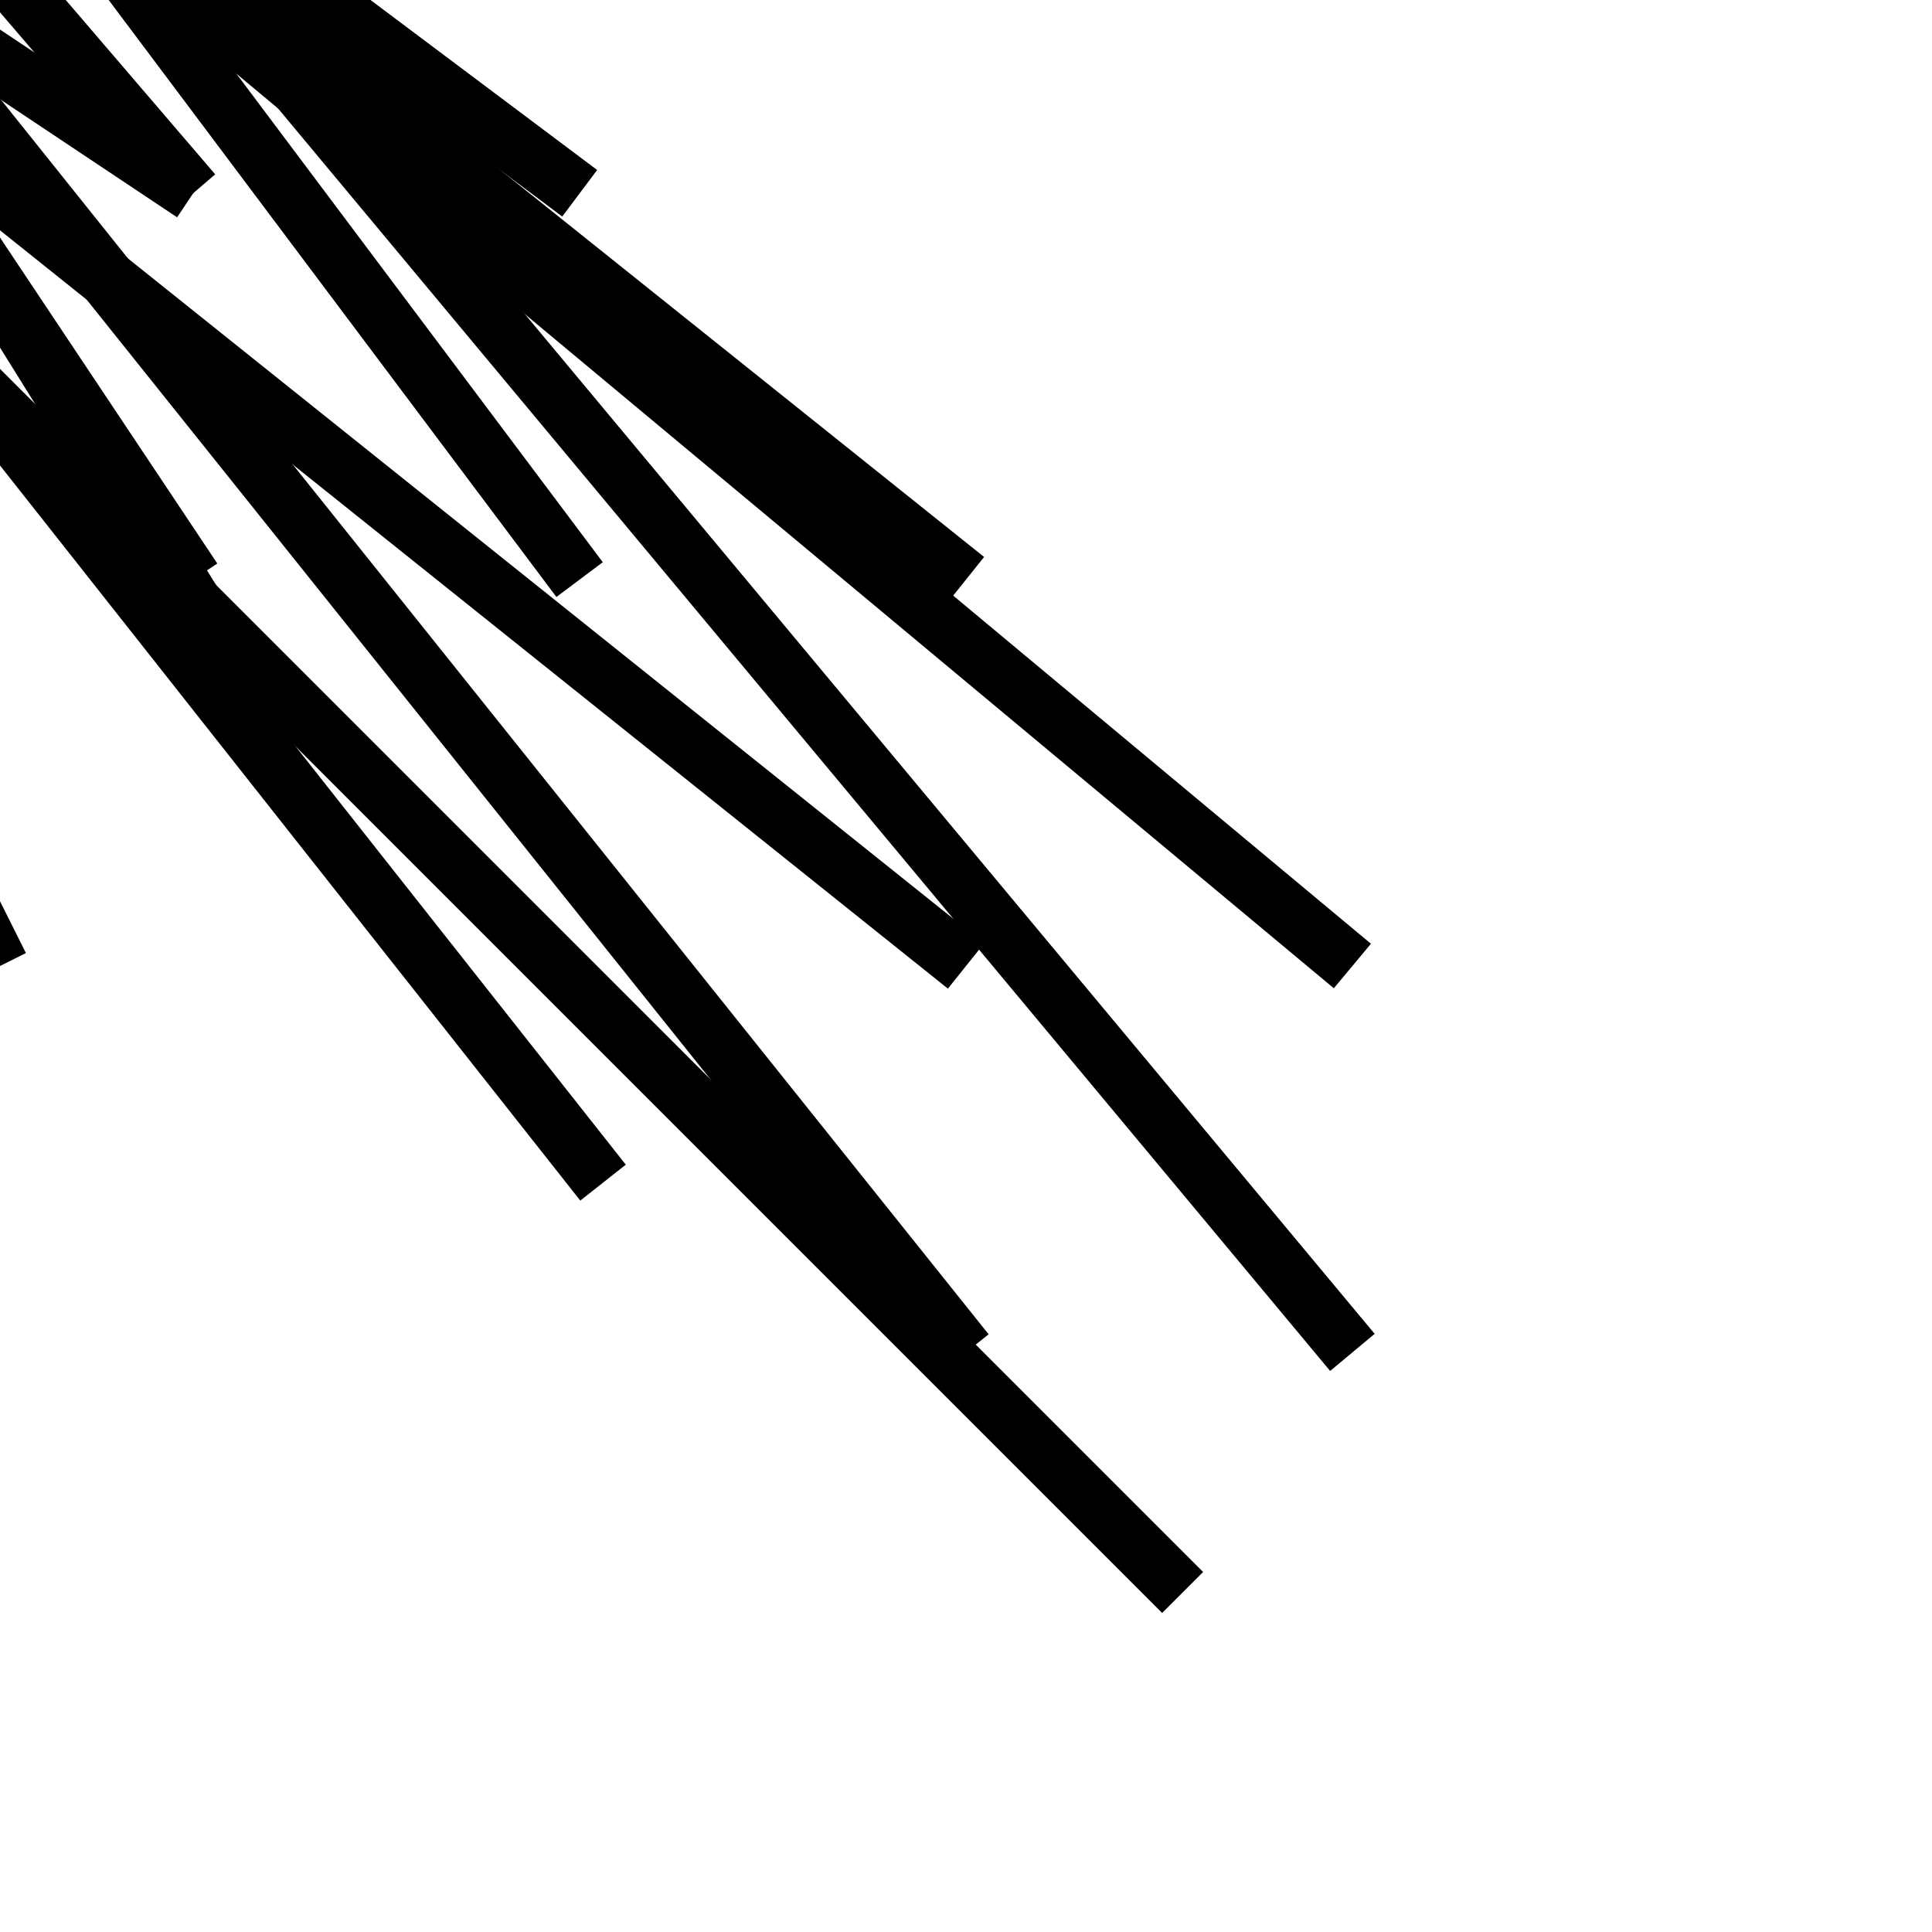 <svg xmlns='http://www.w3.org/2000/svg' version='1.1' width='100' height='100'>
<g stroke='black' stroke-width='3' fill='none'>
<line x1='0.0' x2='0.0' y1='3.061616997868383e-15' y2='-50.0' />
<line x1='3.061616997868383e-15' x2='-50.0' y1='50.0' y2='-50.0' />
<line x1='50.0' x2='-50.0' y1='50.0' y2='-30.0' />
<line x1='50.0' x2='-30.0' y1='70.0' y2='-30.0' />
<line x1='70.0' x2='-30.0' y1='70.0' y2='-50.0' />
<line x1='70.0' x2='-50.0' y1='50.0' y2='-50.0' />
<line x1='50.0' x2='-50.0' y1='30.0' y2='-50.0' />
<line x1='30.0' x2='-50.0' y1='10.0' y2='-50.0' />
<line x1='10.0' x2='-50.0' y1='10' y2='-30.0' />
<line x1='10' x2='-30.0' y1='30' y2='-30' />
<line x1='30' x2='-30' y1='30' y2='-50.0' />
<line x1='30' x2='-50.0' y1='10' y2='-50' />
<line x1='10' x2='-50' y1='10' y2='-60' />
<line x1='10' x2='-60' y1='31.213' y2='-81.213' />
<line x1='31.213' x2='-81.213' y1='61.213' y2='-81.213' />
<line x1='61.213' x2='-81.213' y1='82.426' y2='-60' />
</g>
</svg>